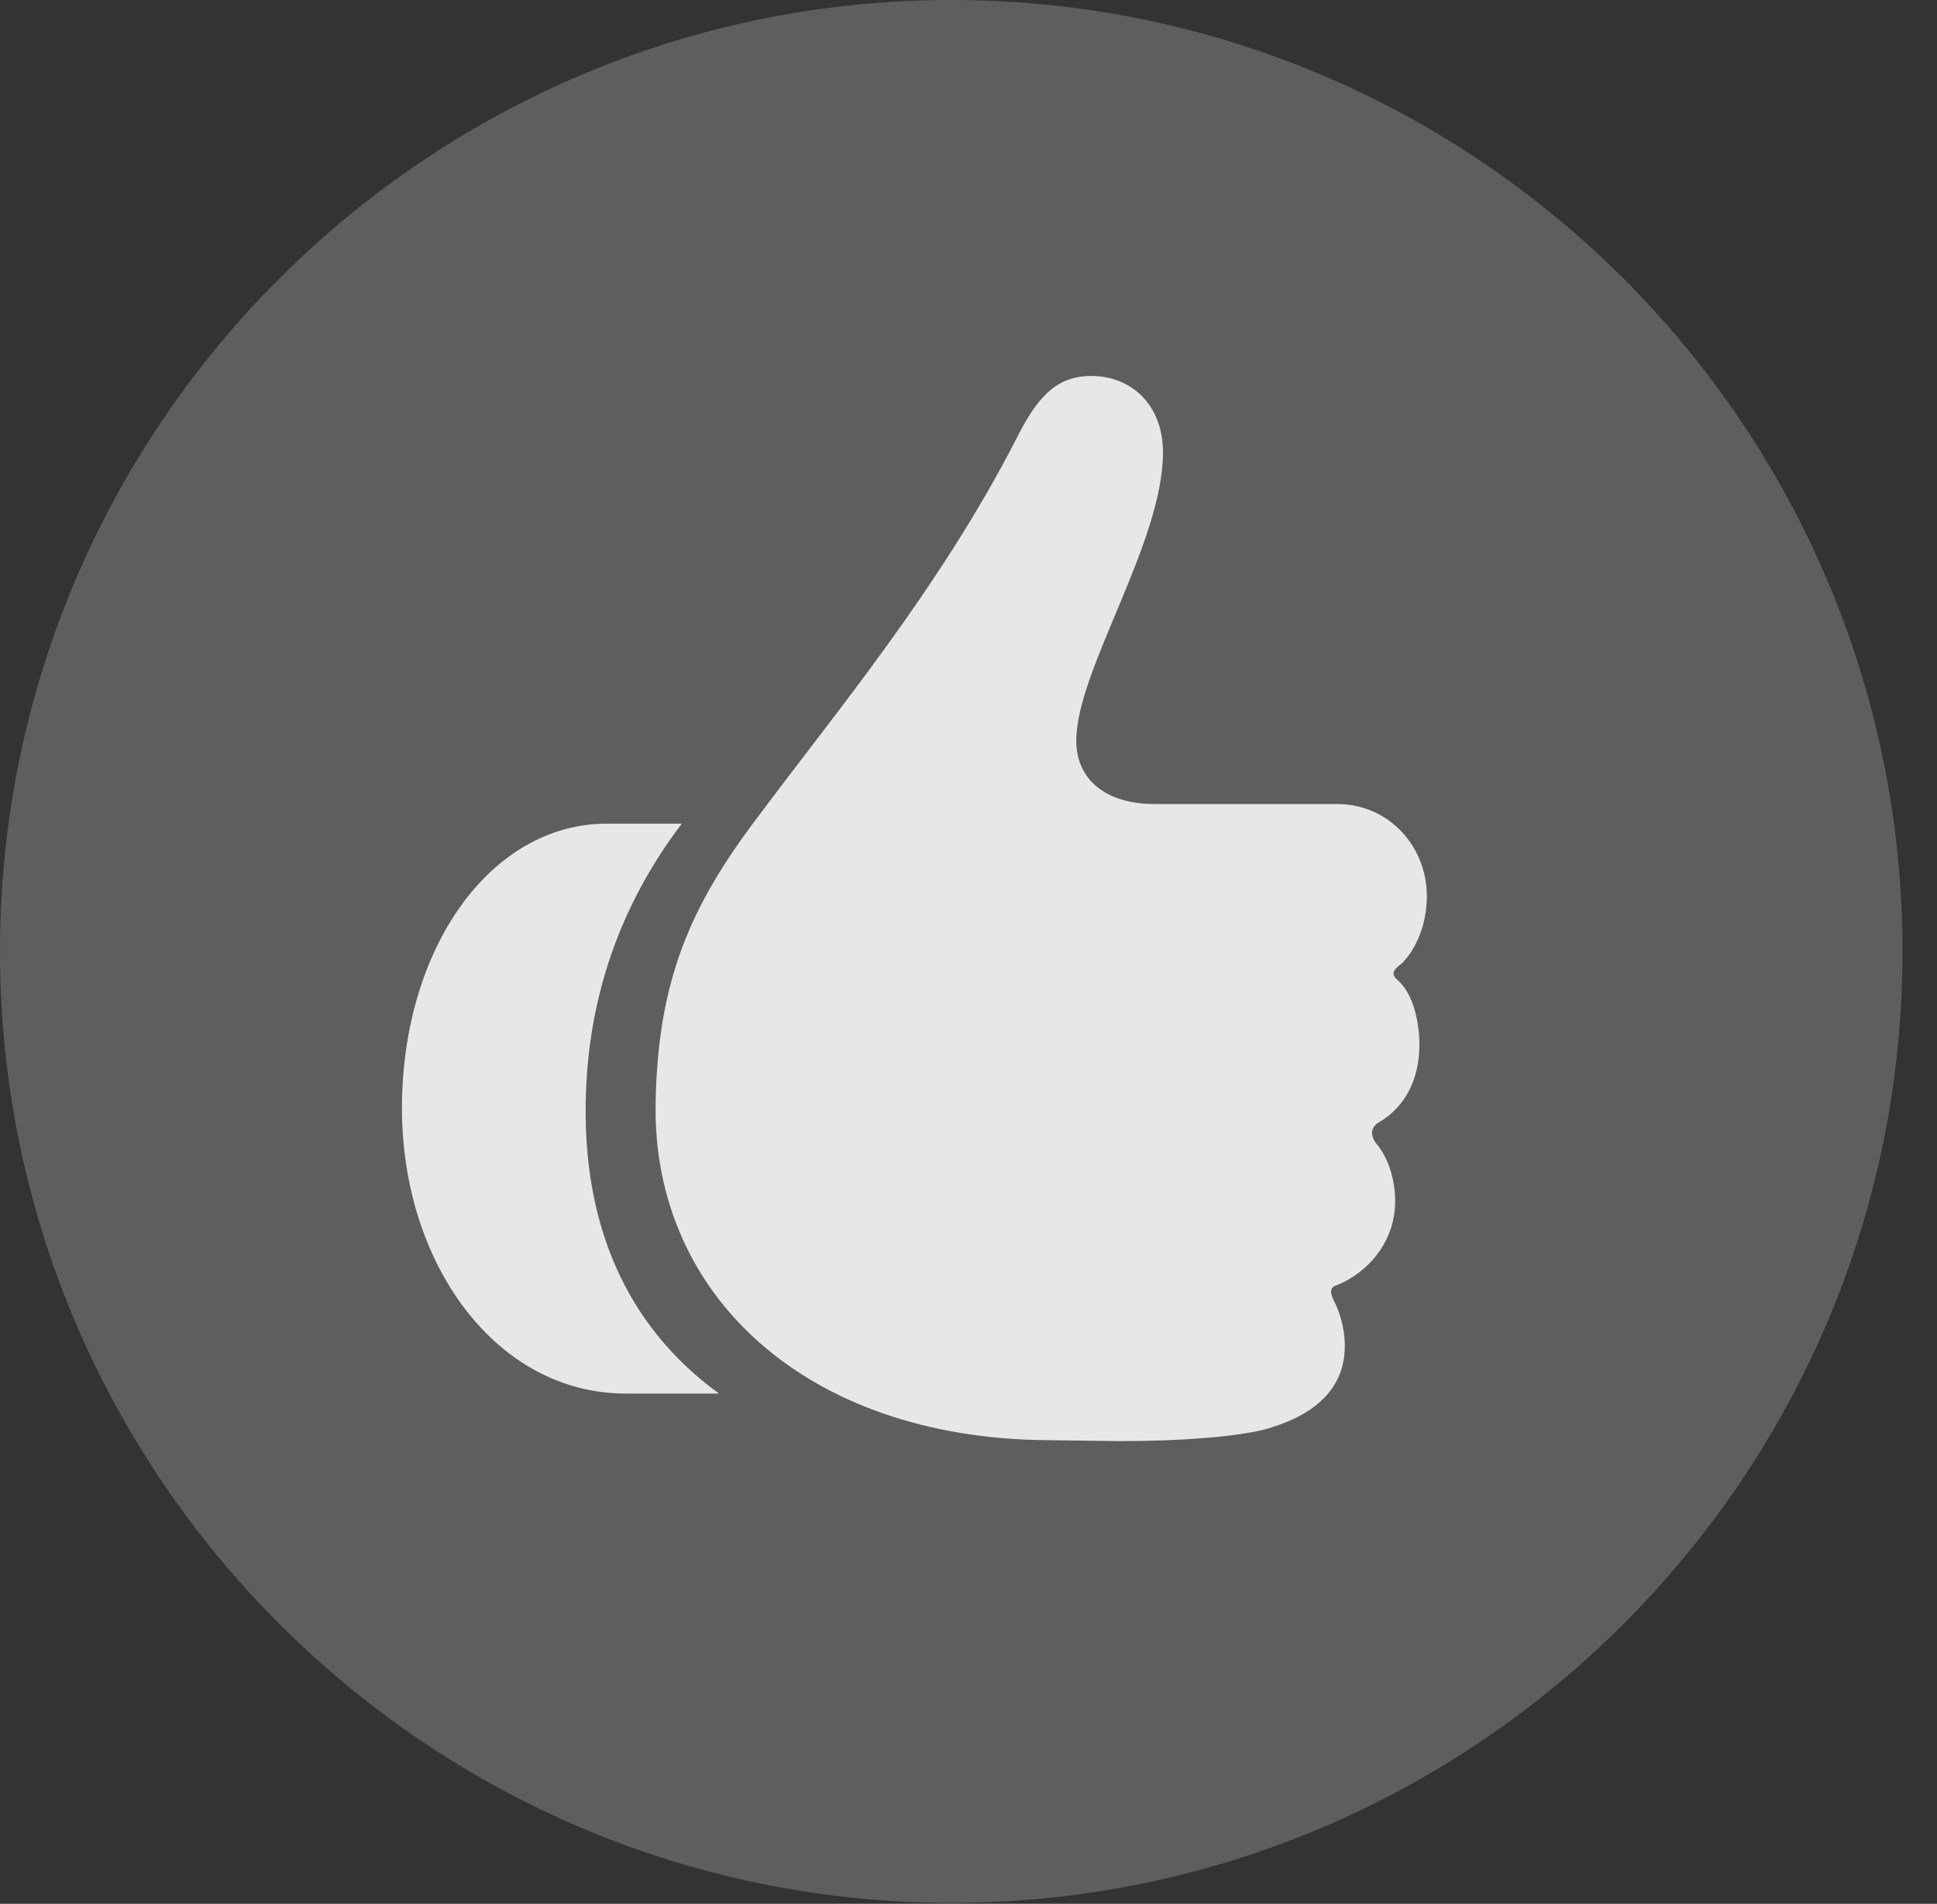 <?xml version="1.0" encoding="UTF-8"?>
<!--Generator: Apple Native CoreSVG 341-->
<!DOCTYPE svg
PUBLIC "-//W3C//DTD SVG 1.1//EN"
       "http://www.w3.org/Graphics/SVG/1.1/DTD/svg11.dtd">
<svg version="1.1" xmlns="http://www.w3.org/2000/svg" xmlns:xlink="http://www.w3.org/1999/xlink" viewBox="0 0 20.283 19.932">
 <rect x="0" y="0" width="20.283" height="19.932" fill="#333333" stroke="none"/>
 <g>
  <rect height="19.932" opacity="0" width="20.283" x="0" y="0"/>
  <path d="M9.961 19.922C15.459 19.922 19.922 15.449 19.922 9.961C19.922 4.463 15.459 0 9.961 0C4.473 0 0 4.463 0 9.961C0 15.449 4.473 19.922 9.961 19.922Z" fill="white" fill-opacity="0.212"/>
  <path d="M4.209 11.602C4.209 9.941 5.127 8.623 6.357 8.623L7.139 8.623C6.68 9.229 6.152 10.185 6.133 11.553C6.113 12.793 6.533 13.867 7.529 14.59L6.553 14.59C5.195 14.59 4.209 13.232 4.209 11.602ZM6.865 11.562C6.885 10.273 7.227 9.492 7.92 8.574C8.74 7.471 9.824 6.182 10.635 4.609C10.84 4.199 11.035 3.936 11.426 3.936C11.846 3.936 12.178 4.238 12.178 4.736C12.178 5.684 11.27 7.021 11.27 7.754C11.27 8.164 11.582 8.418 12.09 8.418L14.004 8.418C14.531 8.418 14.941 8.848 14.941 9.385C14.941 9.668 14.834 9.932 14.678 10.088C14.58 10.156 14.56 10.205 14.648 10.273C14.795 10.41 14.863 10.693 14.863 10.938C14.863 11.309 14.707 11.592 14.443 11.748C14.355 11.797 14.346 11.875 14.404 11.963C14.531 12.109 14.609 12.334 14.609 12.578C14.609 13.008 14.316 13.33 13.994 13.457C13.926 13.477 13.926 13.535 13.965 13.613C14.023 13.721 14.082 13.896 14.082 14.092C14.082 14.609 13.662 14.854 13.223 14.971C12.93 15.039 12.412 15.088 11.719 15.088L10.967 15.078C8.438 15.059 6.836 13.555 6.865 11.562Z" fill="white" fill-opacity="0.85"/>
 </g>
</svg>
